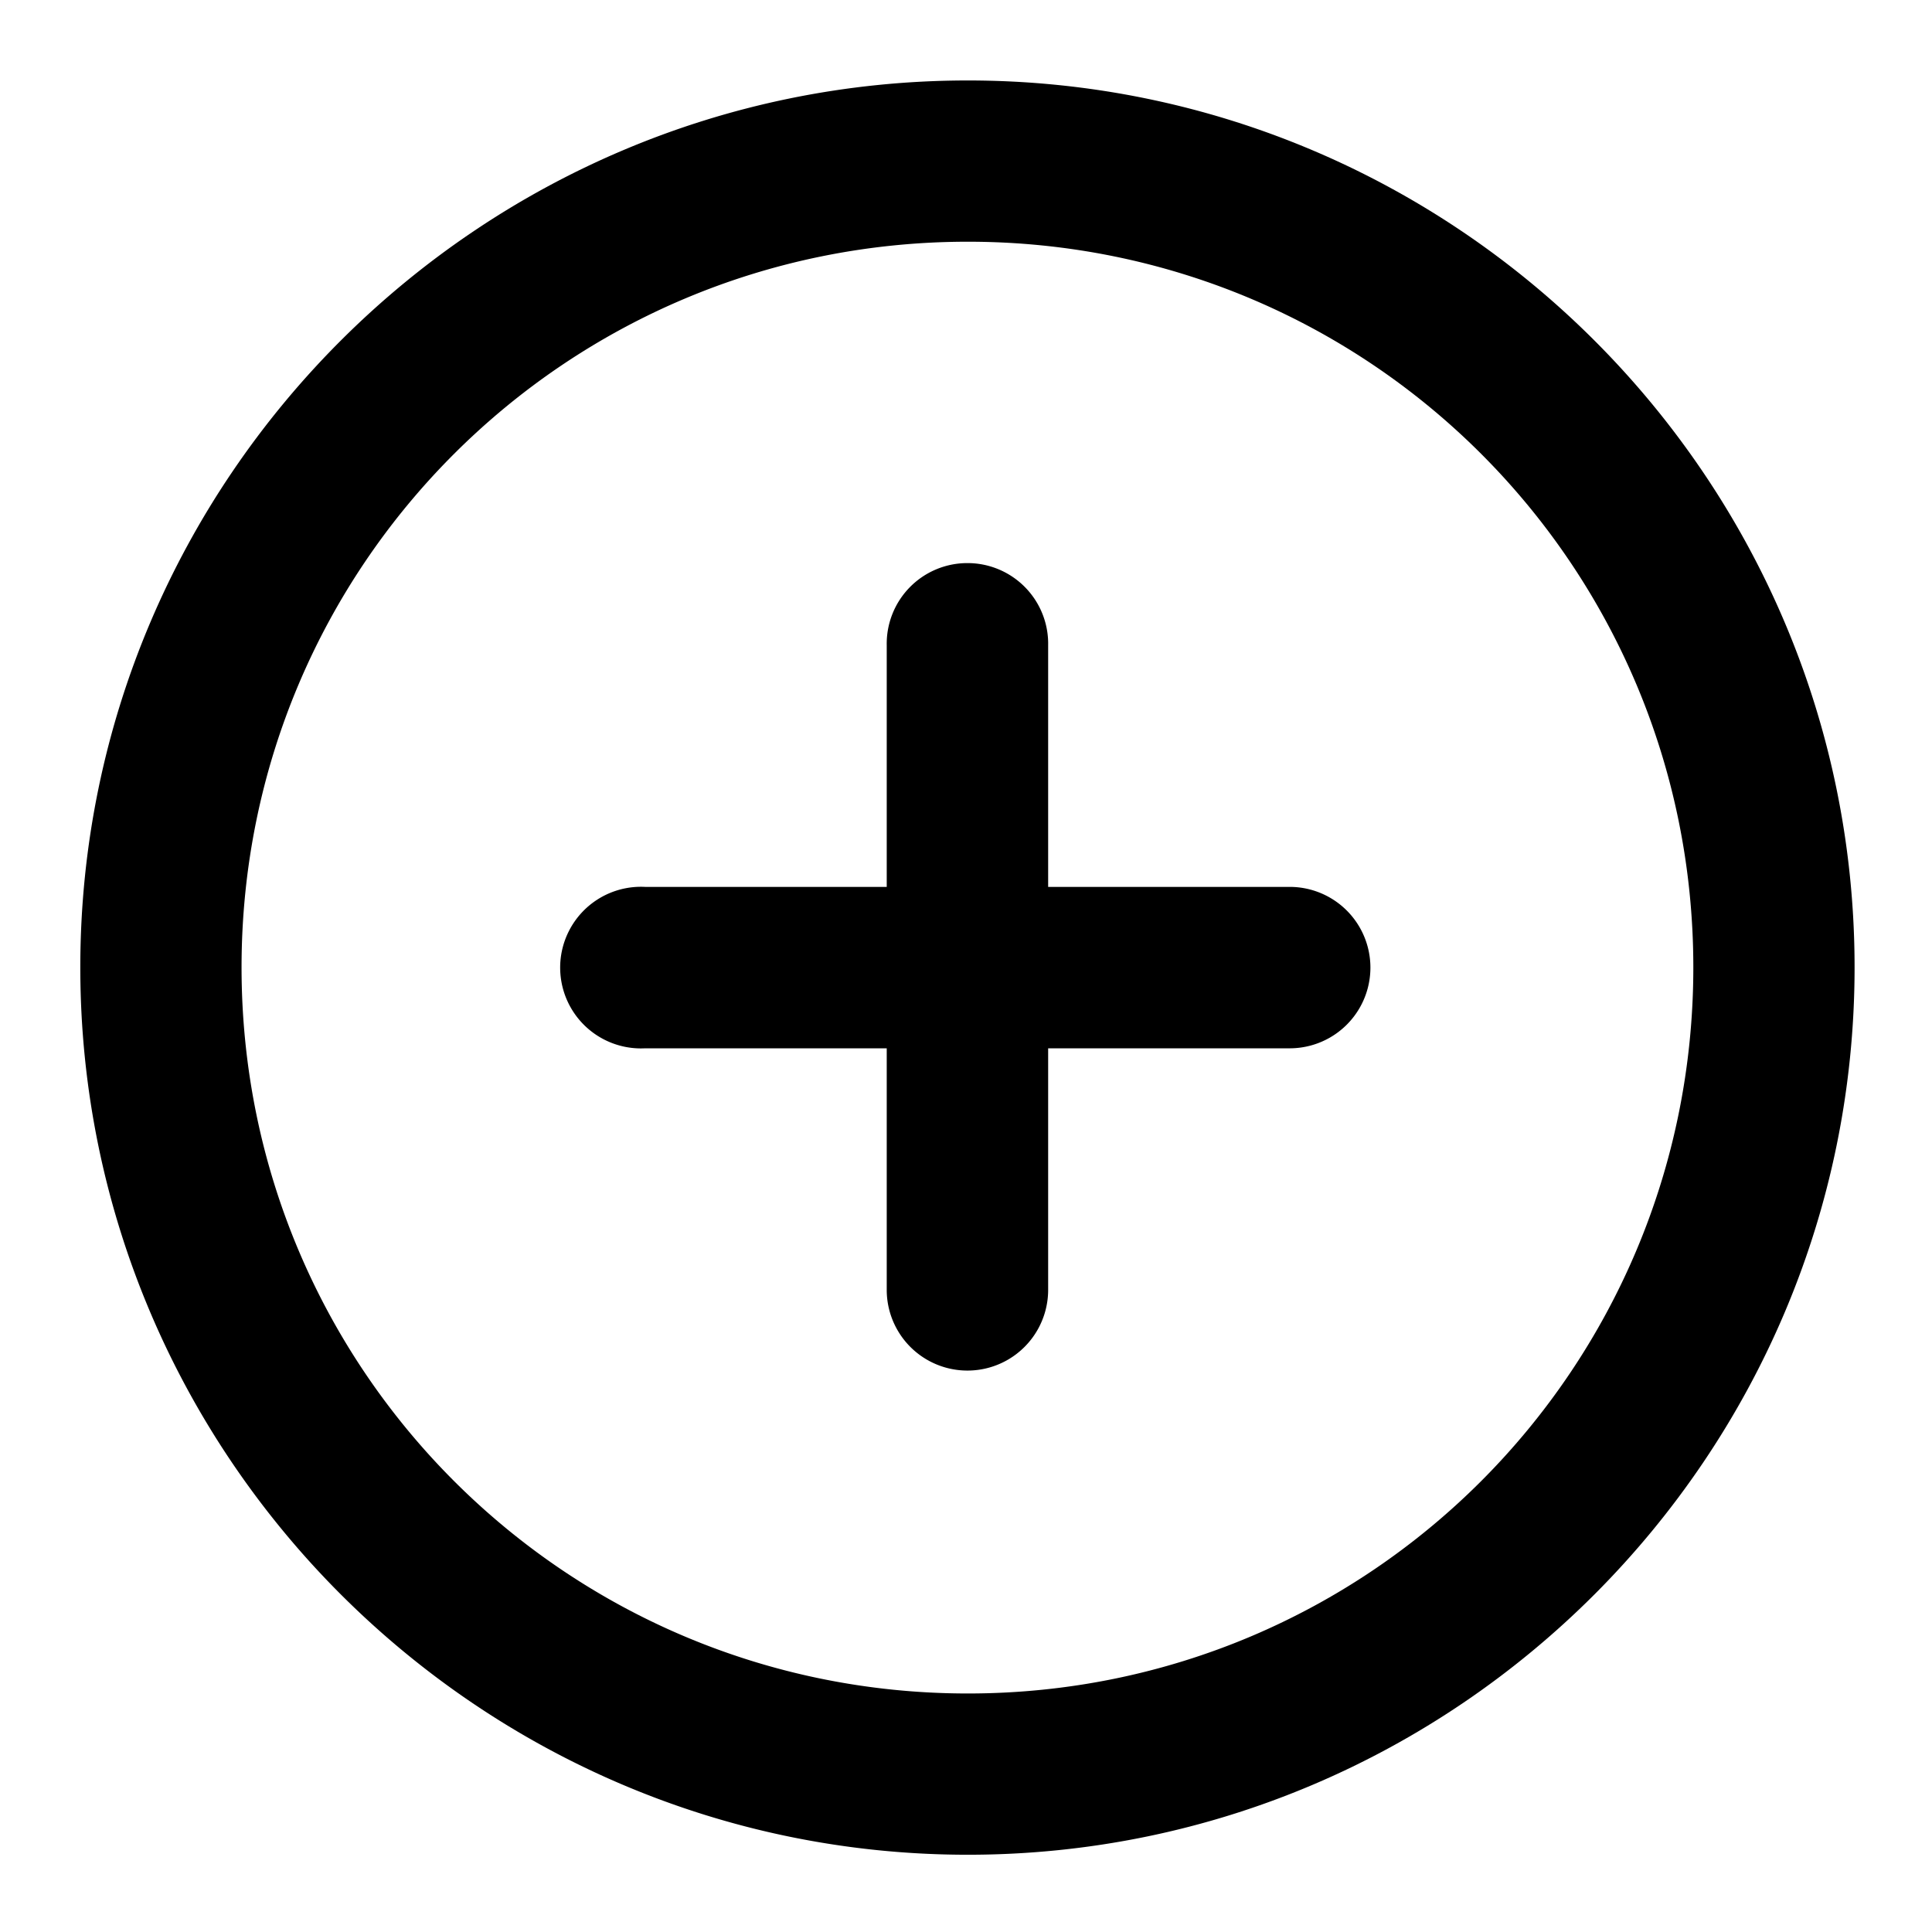 <svg id="svg8" height="512" viewBox="0 0 6.35 6.35" width="512" xmlns="http://www.w3.org/2000/svg"
     xmlns:svg="http://www.w3.org/2000/svg">
    <g transform="translate(0 -290.65)">
        <path
              d="m12.004.998c-6.063 0-11.008 4.937-11.008 11-0 6.063 4.945 11.006 11.008 11.006 6.063 0 10.998-4.943 10.998-11.006-0-6.063-4.935-11-10.998-11zm0 2c4.982 0 8.998 4.018 8.998 9.0 0 4.982-4.016 9.006-8.998 9.006-4.982 0-9.008-4.023-9.008-9.006 0-4.982 4.025-9 9.008-9zm-.016 3.986a1 1 0 0 0 -.99 1.02v2.996h-2.996a1 1 0 0 0 -.104 0 1.002 1.002 0 0 0 .104 2.002h2.996v2.996a1 1 0 0 0 2.002 0v-2.996h2.996a1 1 0 0 0 0-2.002h-2.996v-2.996a1 1 0 0 0 -1.012-1.02z"
              fill-rule="evenodd" transform="matrix(.265 0 0 .265 0 290.65)" font-variant-ligatures="normal"
              font-variant-position="normal" font-variant-caps="normal" font-variant-numeric="normal"
              font-variant-alternates="normal" font-feature-settings="normal" text-indent="0" text-align="start"
              text-decoration-line="none" text-decoration-style="solid" text-decoration-color="rgb(0,0,0)"
              text-transform="none" text-orientation="mixed" white-space="normal" shape-padding="0" isolation="auto"
              mix-blend-mode="normal" solid-color="rgb(0,0,0)" solid-opacity="1" vector-effect="none"
              paint-order="stroke fill markers"/>
    </g>
</svg>